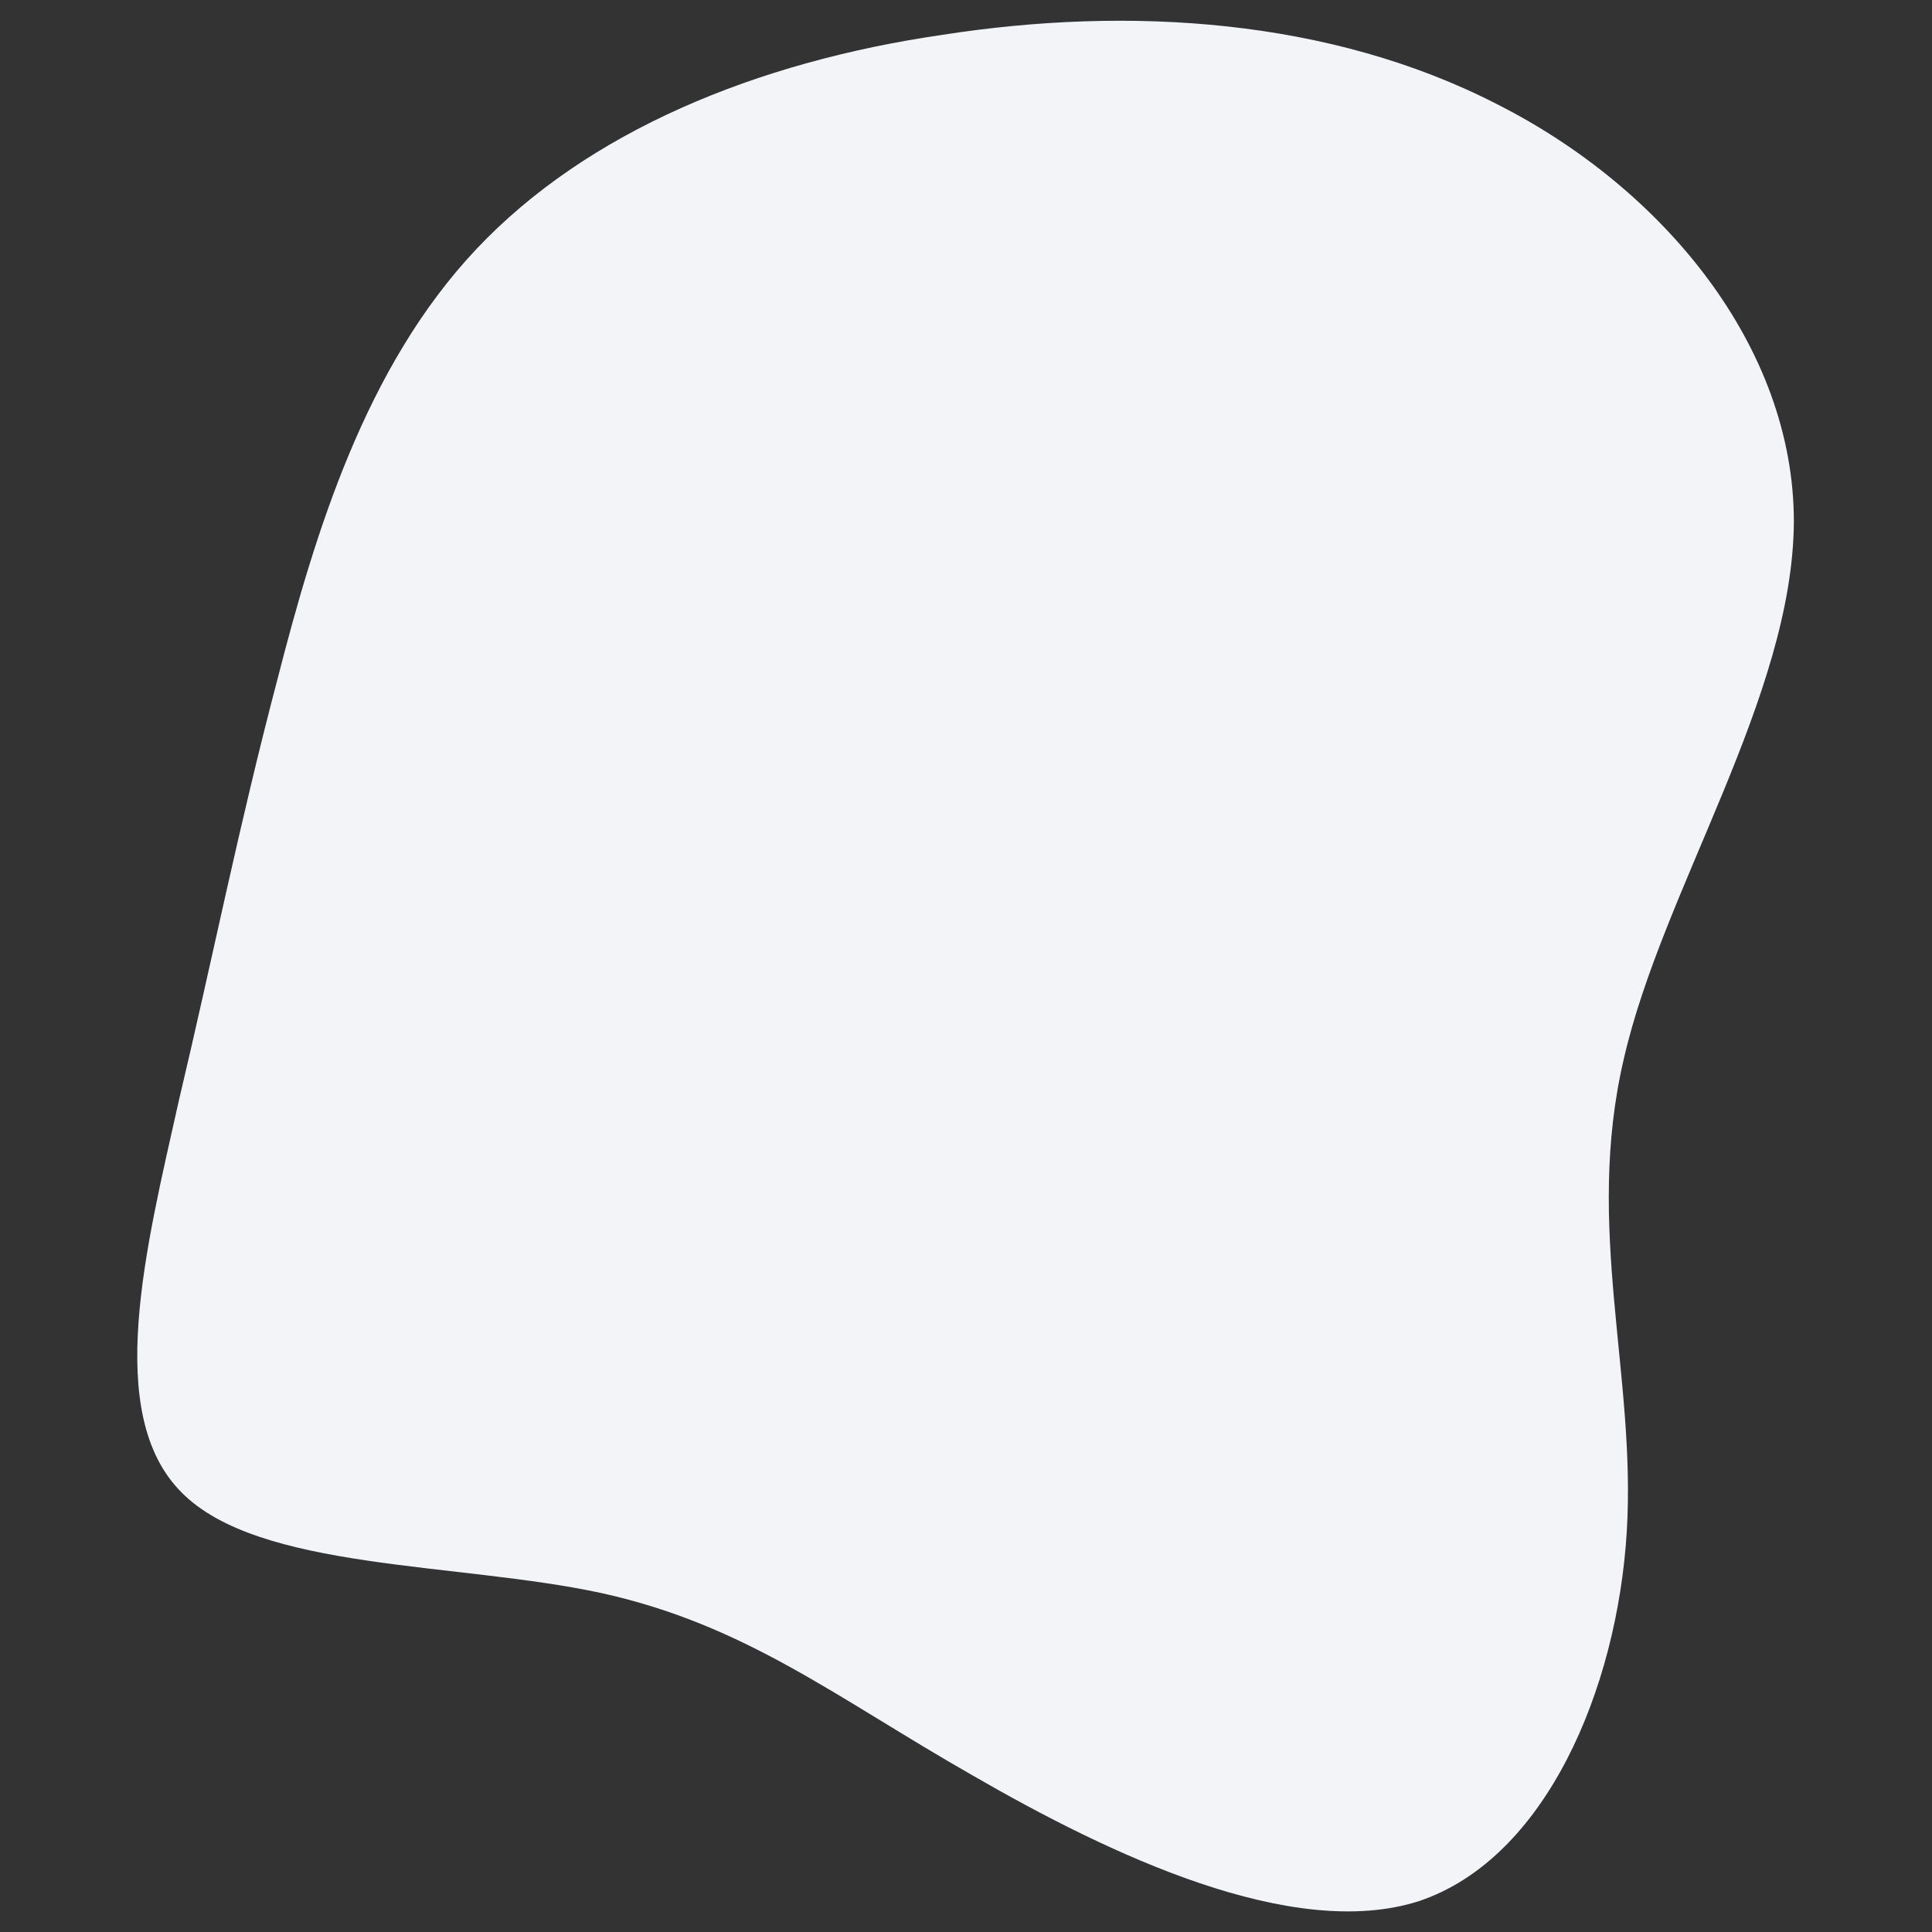 <?xml version="1.0" encoding="utf-8"?>
<!-- Generator: Adobe Illustrator 21.0.0, SVG Export Plug-In . SVG Version: 6.00 Build 0)  -->
<svg version="1.1" id="Vrstva_1" xmlns="http://www.w3.org/2000/svg" xmlns:xlink="http://www.w3.org/1999/xlink" x="0px" y="0px"
	 viewBox="0 0 200 200" style="enable-background:new 0 0 200 200;" xml:space="preserve">
<rect x="0" y="0" width="200" height="200" fill="#333333" stroke="none"/>
<style type="text/css">
	.st0{fill:#F2F4F8;}
</style>
<path class="st0" d="M155,10.8c17.2,8.7,30.7,25.1,30.7,43.2c-0.1,18.1-13.6,38.1-17.6,55.6c-4.1,17.5,1.3,32.7,0.3,49
	c-1,16.3-8.4,33.8-21.5,38.2c-13.1,4.2-32-4.8-46.2-13c-14.2-8.1-23.5-15.6-38.5-18.9c-14.9-3.2-35.4-2.3-43.4-10.4
	c-8.1-8.1-3.7-25.3-0.3-40.5c3.6-15.2,6.2-28.4,10.2-43.6c3.9-15.2,9.1-32.4,20.6-44.6S78.3,6.4,97.6,3.6
	C116.9,0.6,137.7,1.9,155,10.8z"/>
</svg>
